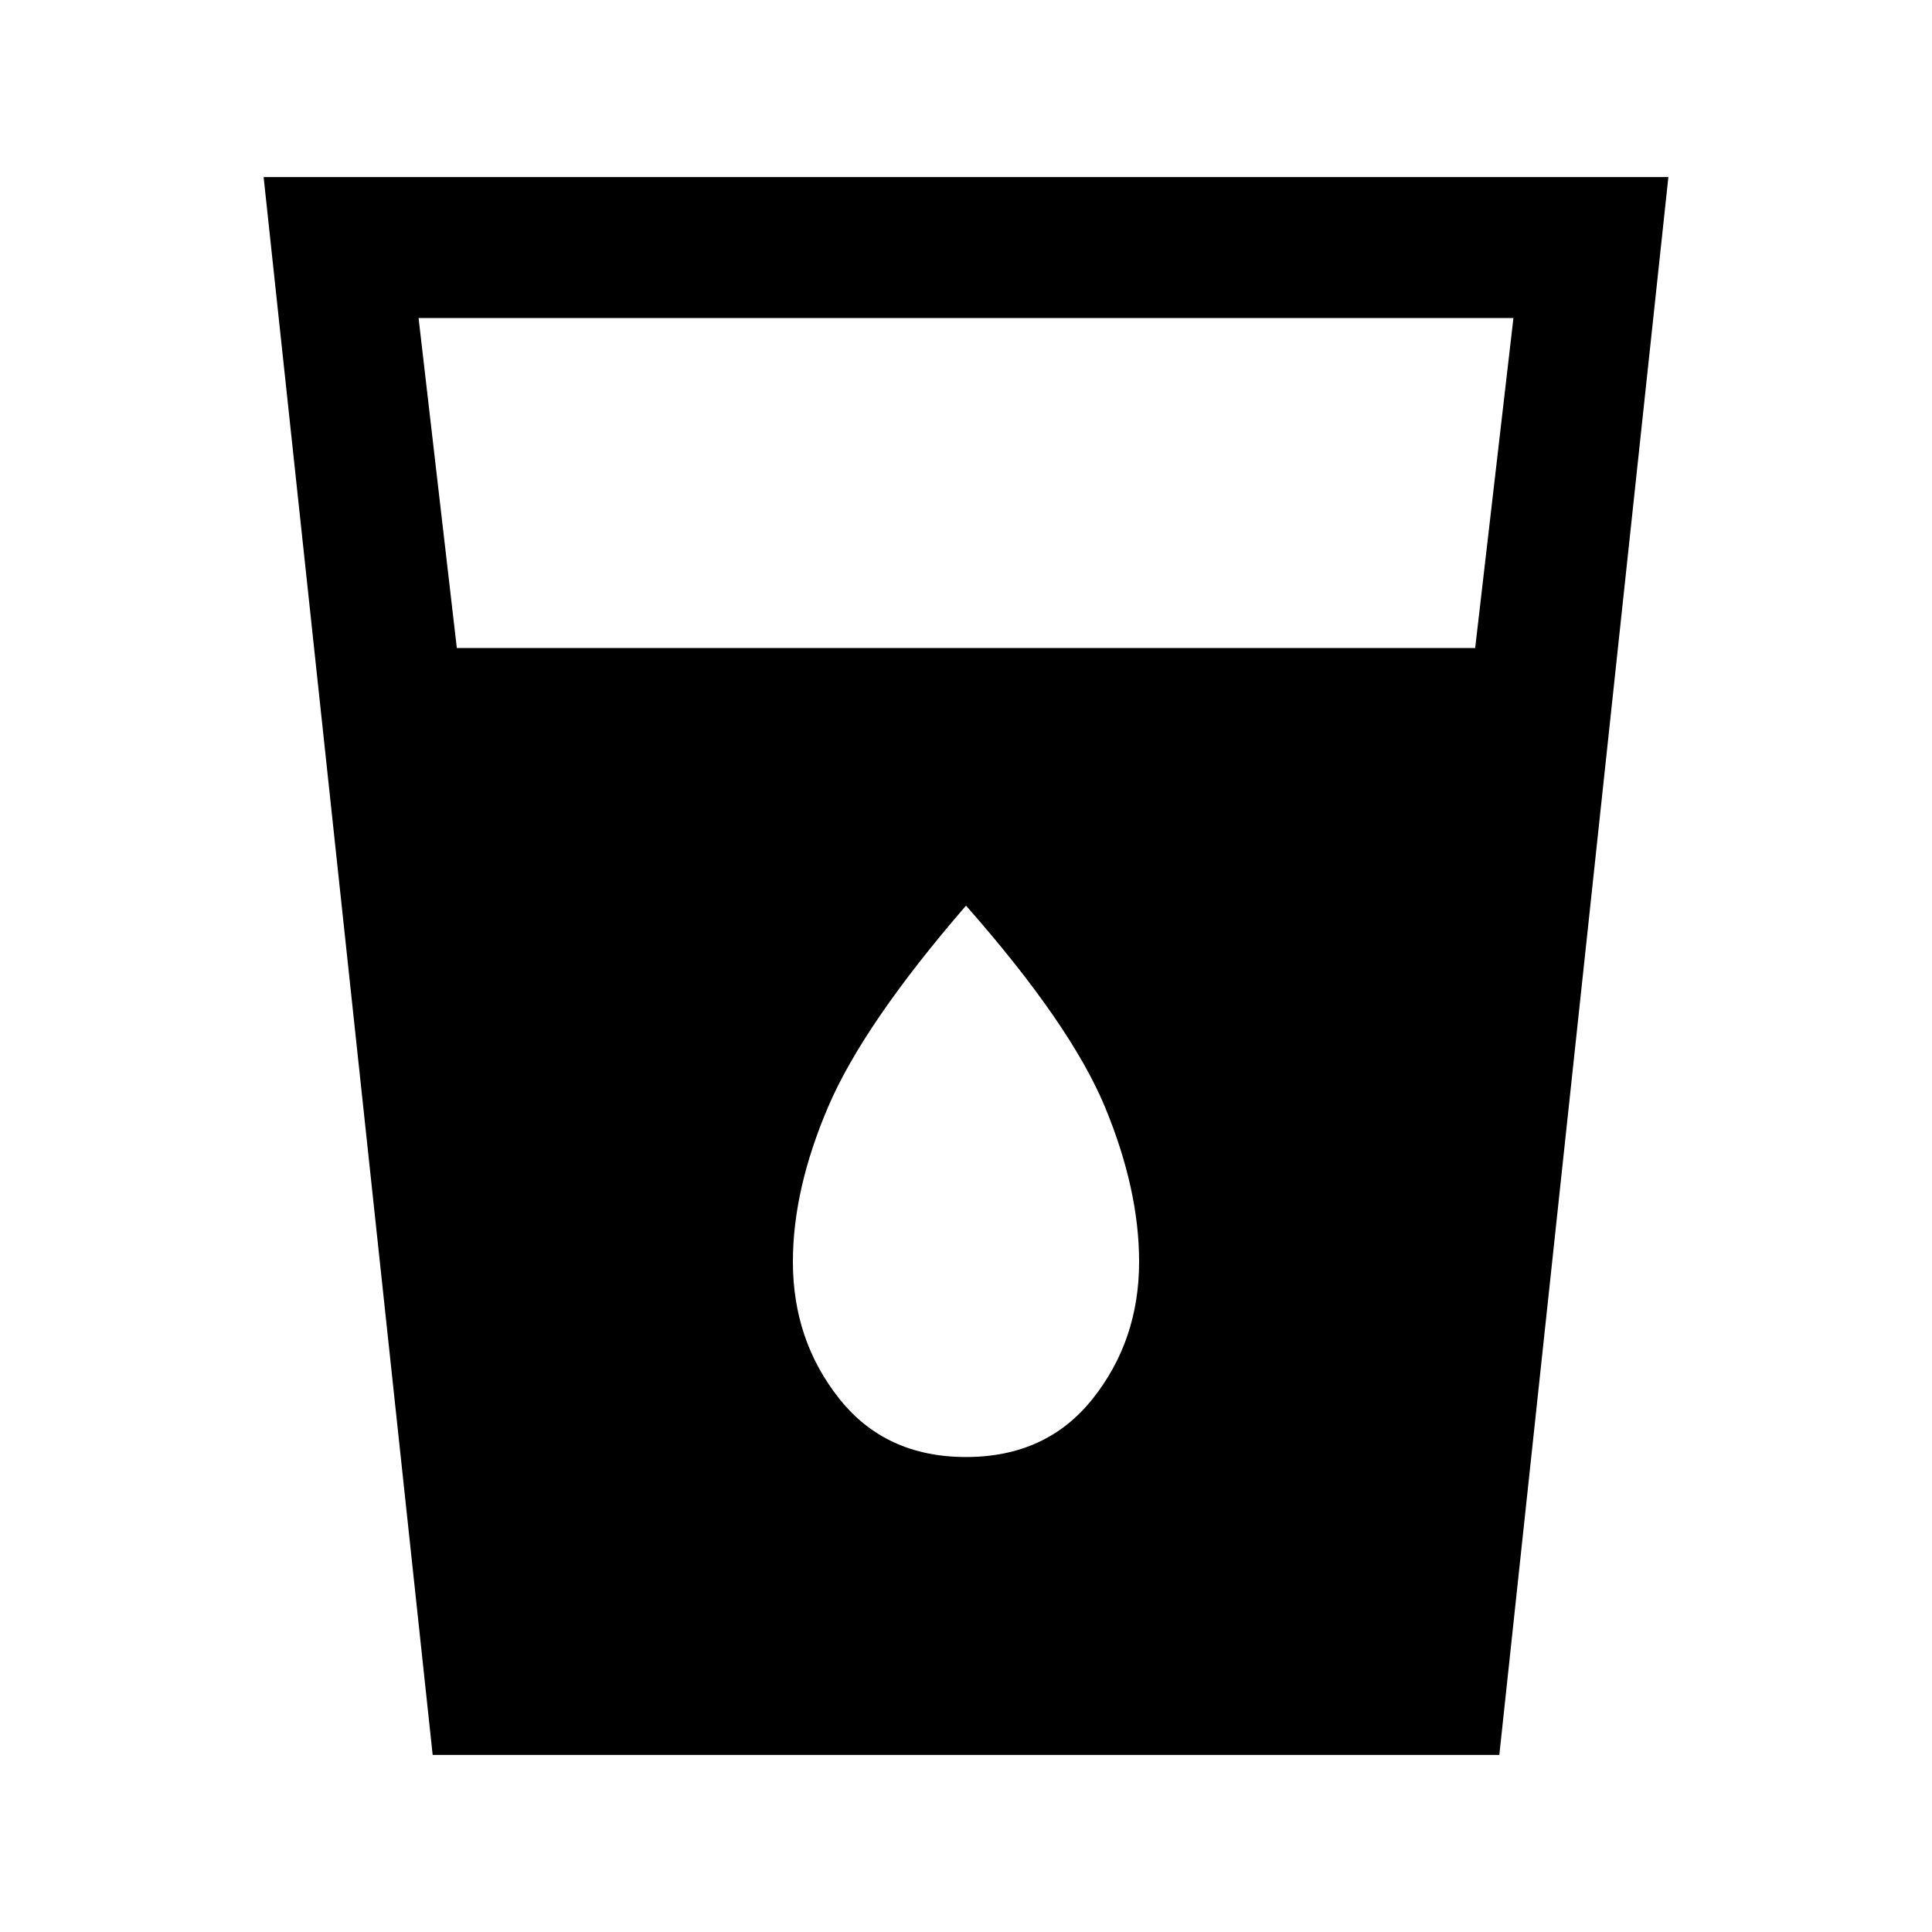 <svg xmlns="http://www.w3.org/2000/svg" height="20" width="20"><path d="M4.479 18.167 2.729 1.833h14.542l-1.75 16.334Zm.25-11.459h10.542l.396-3.416H4.333ZM10 15.083q.833 0 1.312-.604.48-.604.48-1.417 0-.75-.354-1.604-.355-.854-1.438-2.083-1.062 1.229-1.427 2.083-.365.854-.365 1.604 0 .813.48 1.417.479.604 1.312.604Z"/></svg>
